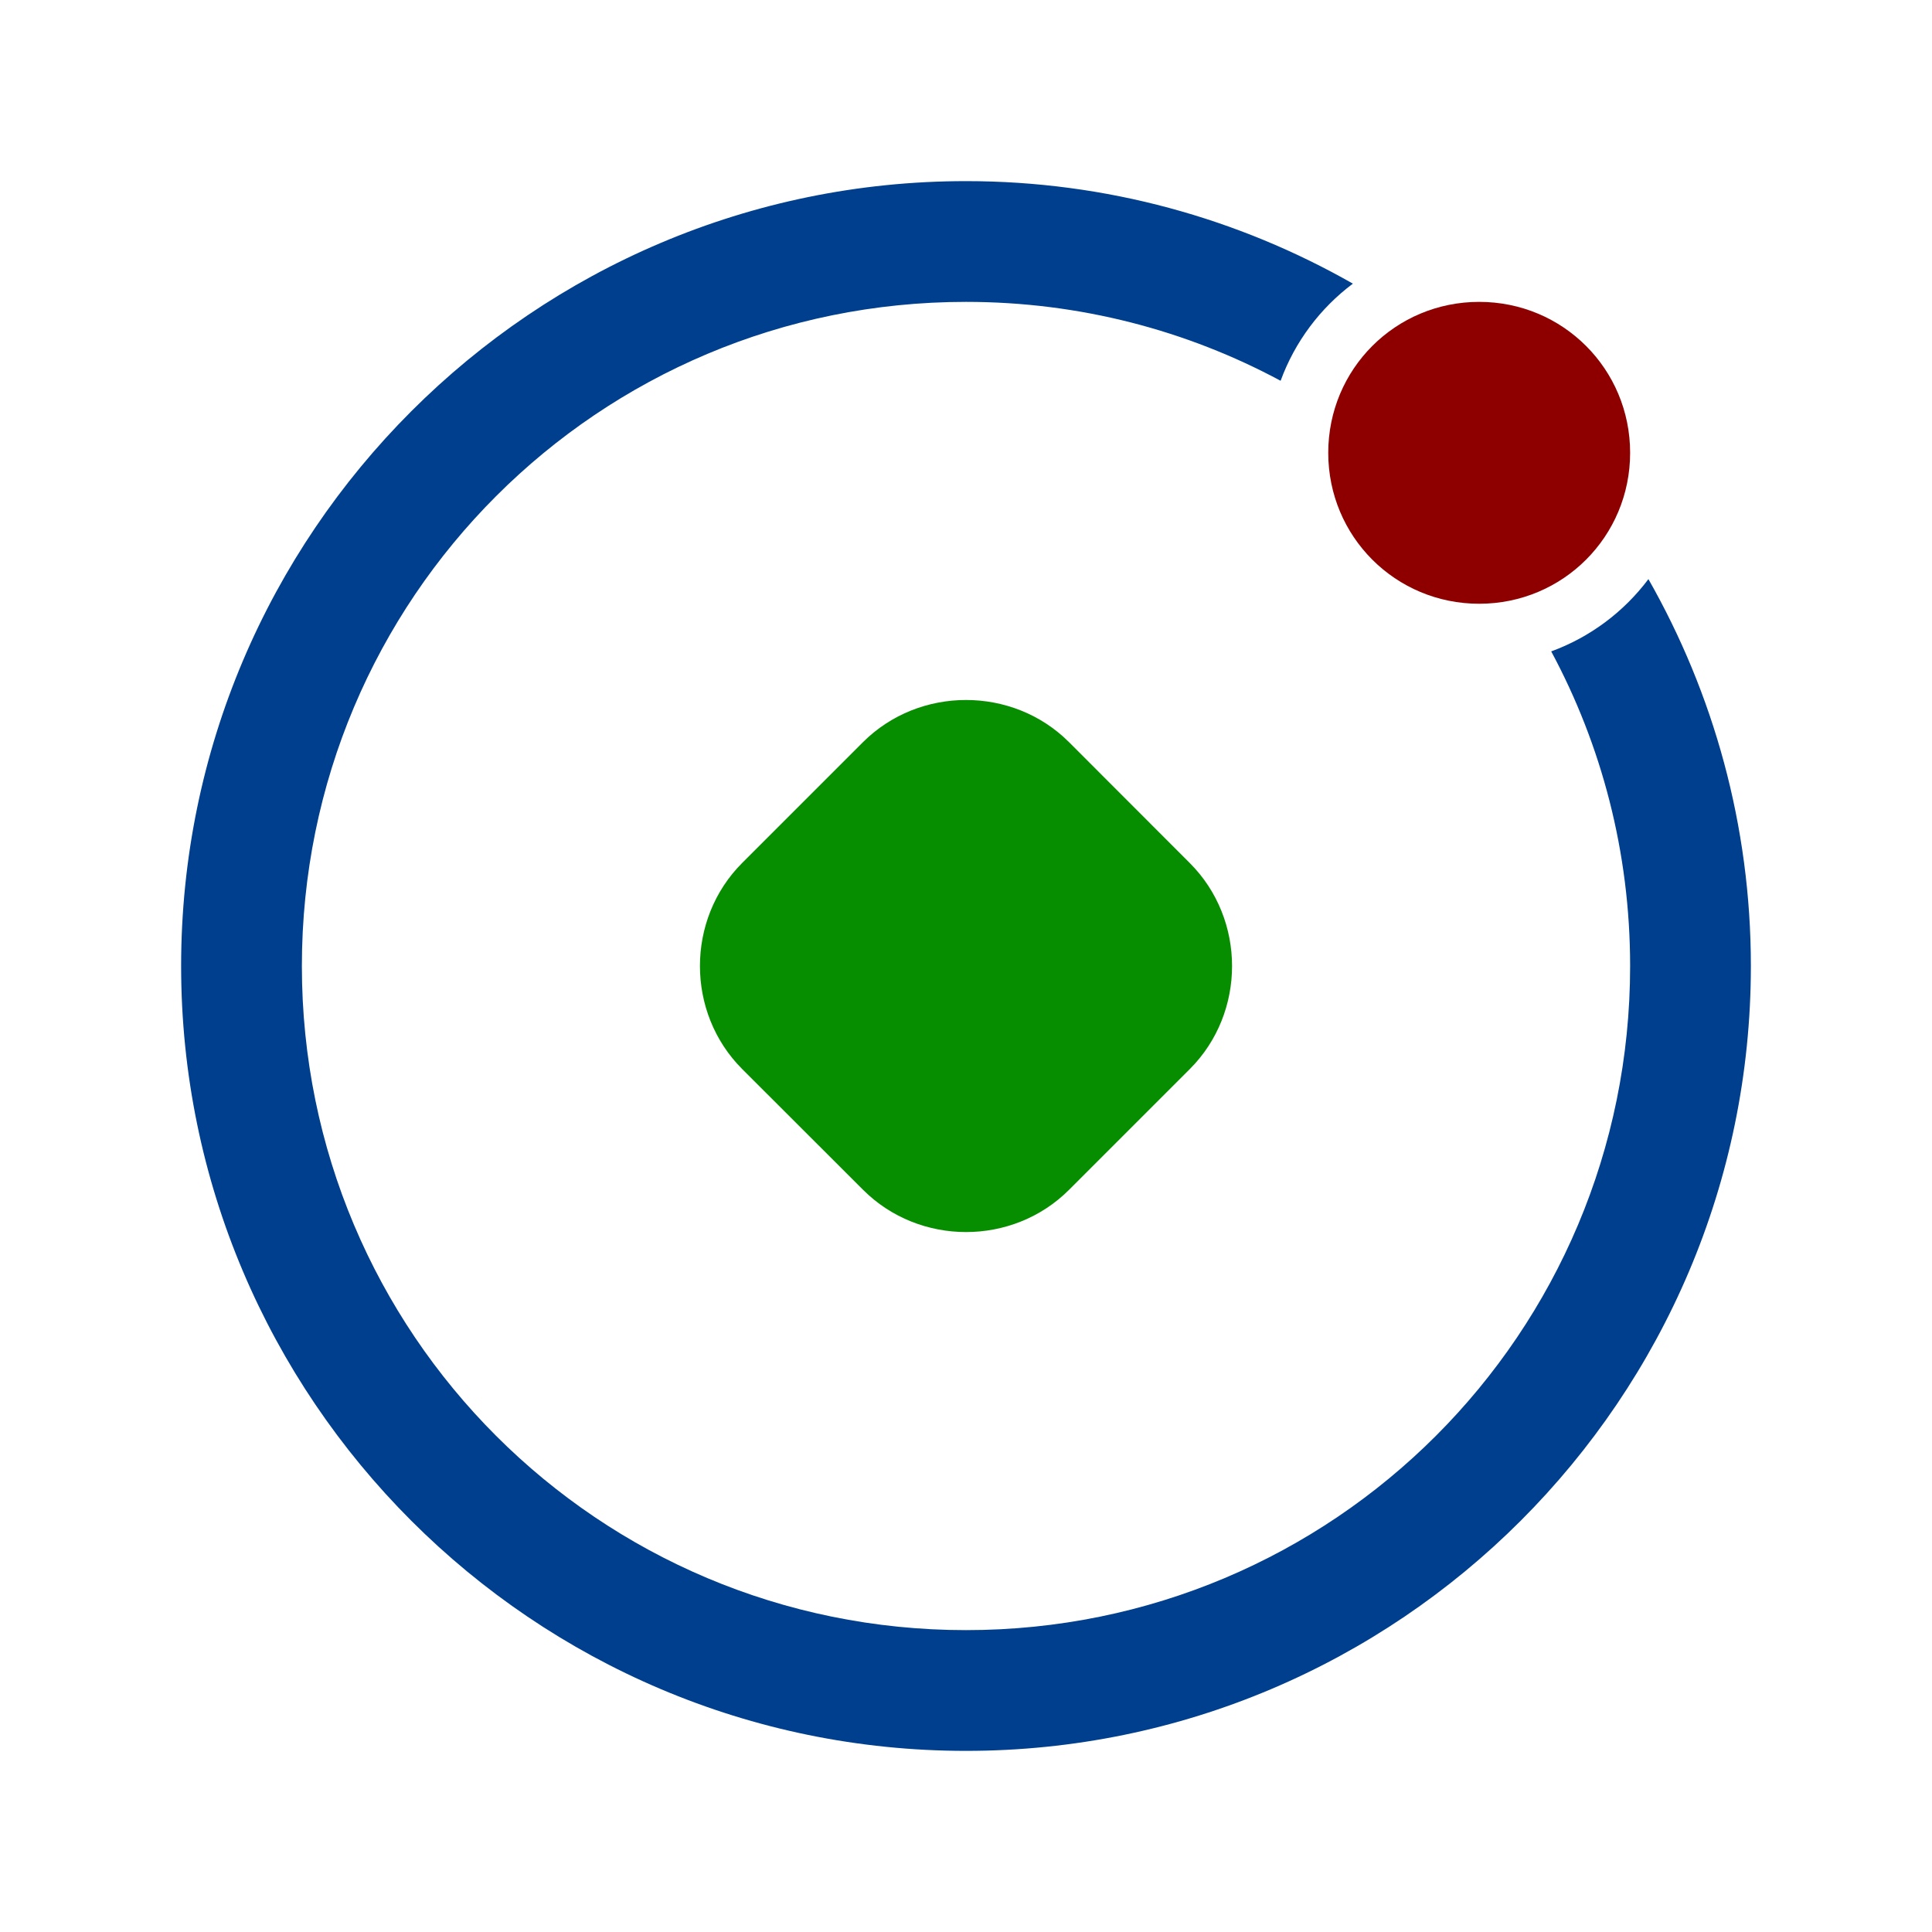 <svg width="32" height="32" xmlns="http://www.w3.org/2000/svg">
	<path d="m 16,11.594 c -0.62,0 -1.24,0.233 -1.707,0.699 l -2,2 c -0.933,0.933 -0.933,2.481 -10e-7,3.414 l 2.002,2 c 0.933,0.933 2.479,0.933 3.412,0 l 2,-2 c 0.933,-0.933 0.933,-2.479 1e-6,-3.412 L 17.707,12.293 c -0.467,-0.467 -1.087,-0.699 -1.707,-0.699 z" fill="#078e00" />
	<path d="M 16,3 C 8.832,3 3,8.832 3,16 3,23.168 8.832,29 16,29 23.168,29 29,23.168 29,16 29,13.671 28.38,11.485 27.303,9.592 26.897,10.133 26.339,10.553 25.693,10.789 26.526,12.339 27,14.113 27,16 27,22.087 22.087,27 16,27 9.913,27 5,22.087 5,16 5,9.913 9.913,5 16,5 c 1.887,0 3.661,0.474 5.211,1.307 0.236,-0.646 0.656,-1.204 1.197,-1.609 C 20.515,3.62 18.329,3 16,3 Z" fill="#003f8e" />
	<path d="M 24.5,5 C 23.113,5 22,6.113 22,7.5 22,8.887 23.113,10 24.5,10 25.887,10 27,8.887 27,7.5 27,6.113 25.887,5 24.5,5 Z" fill="#8e0000" />
</svg>